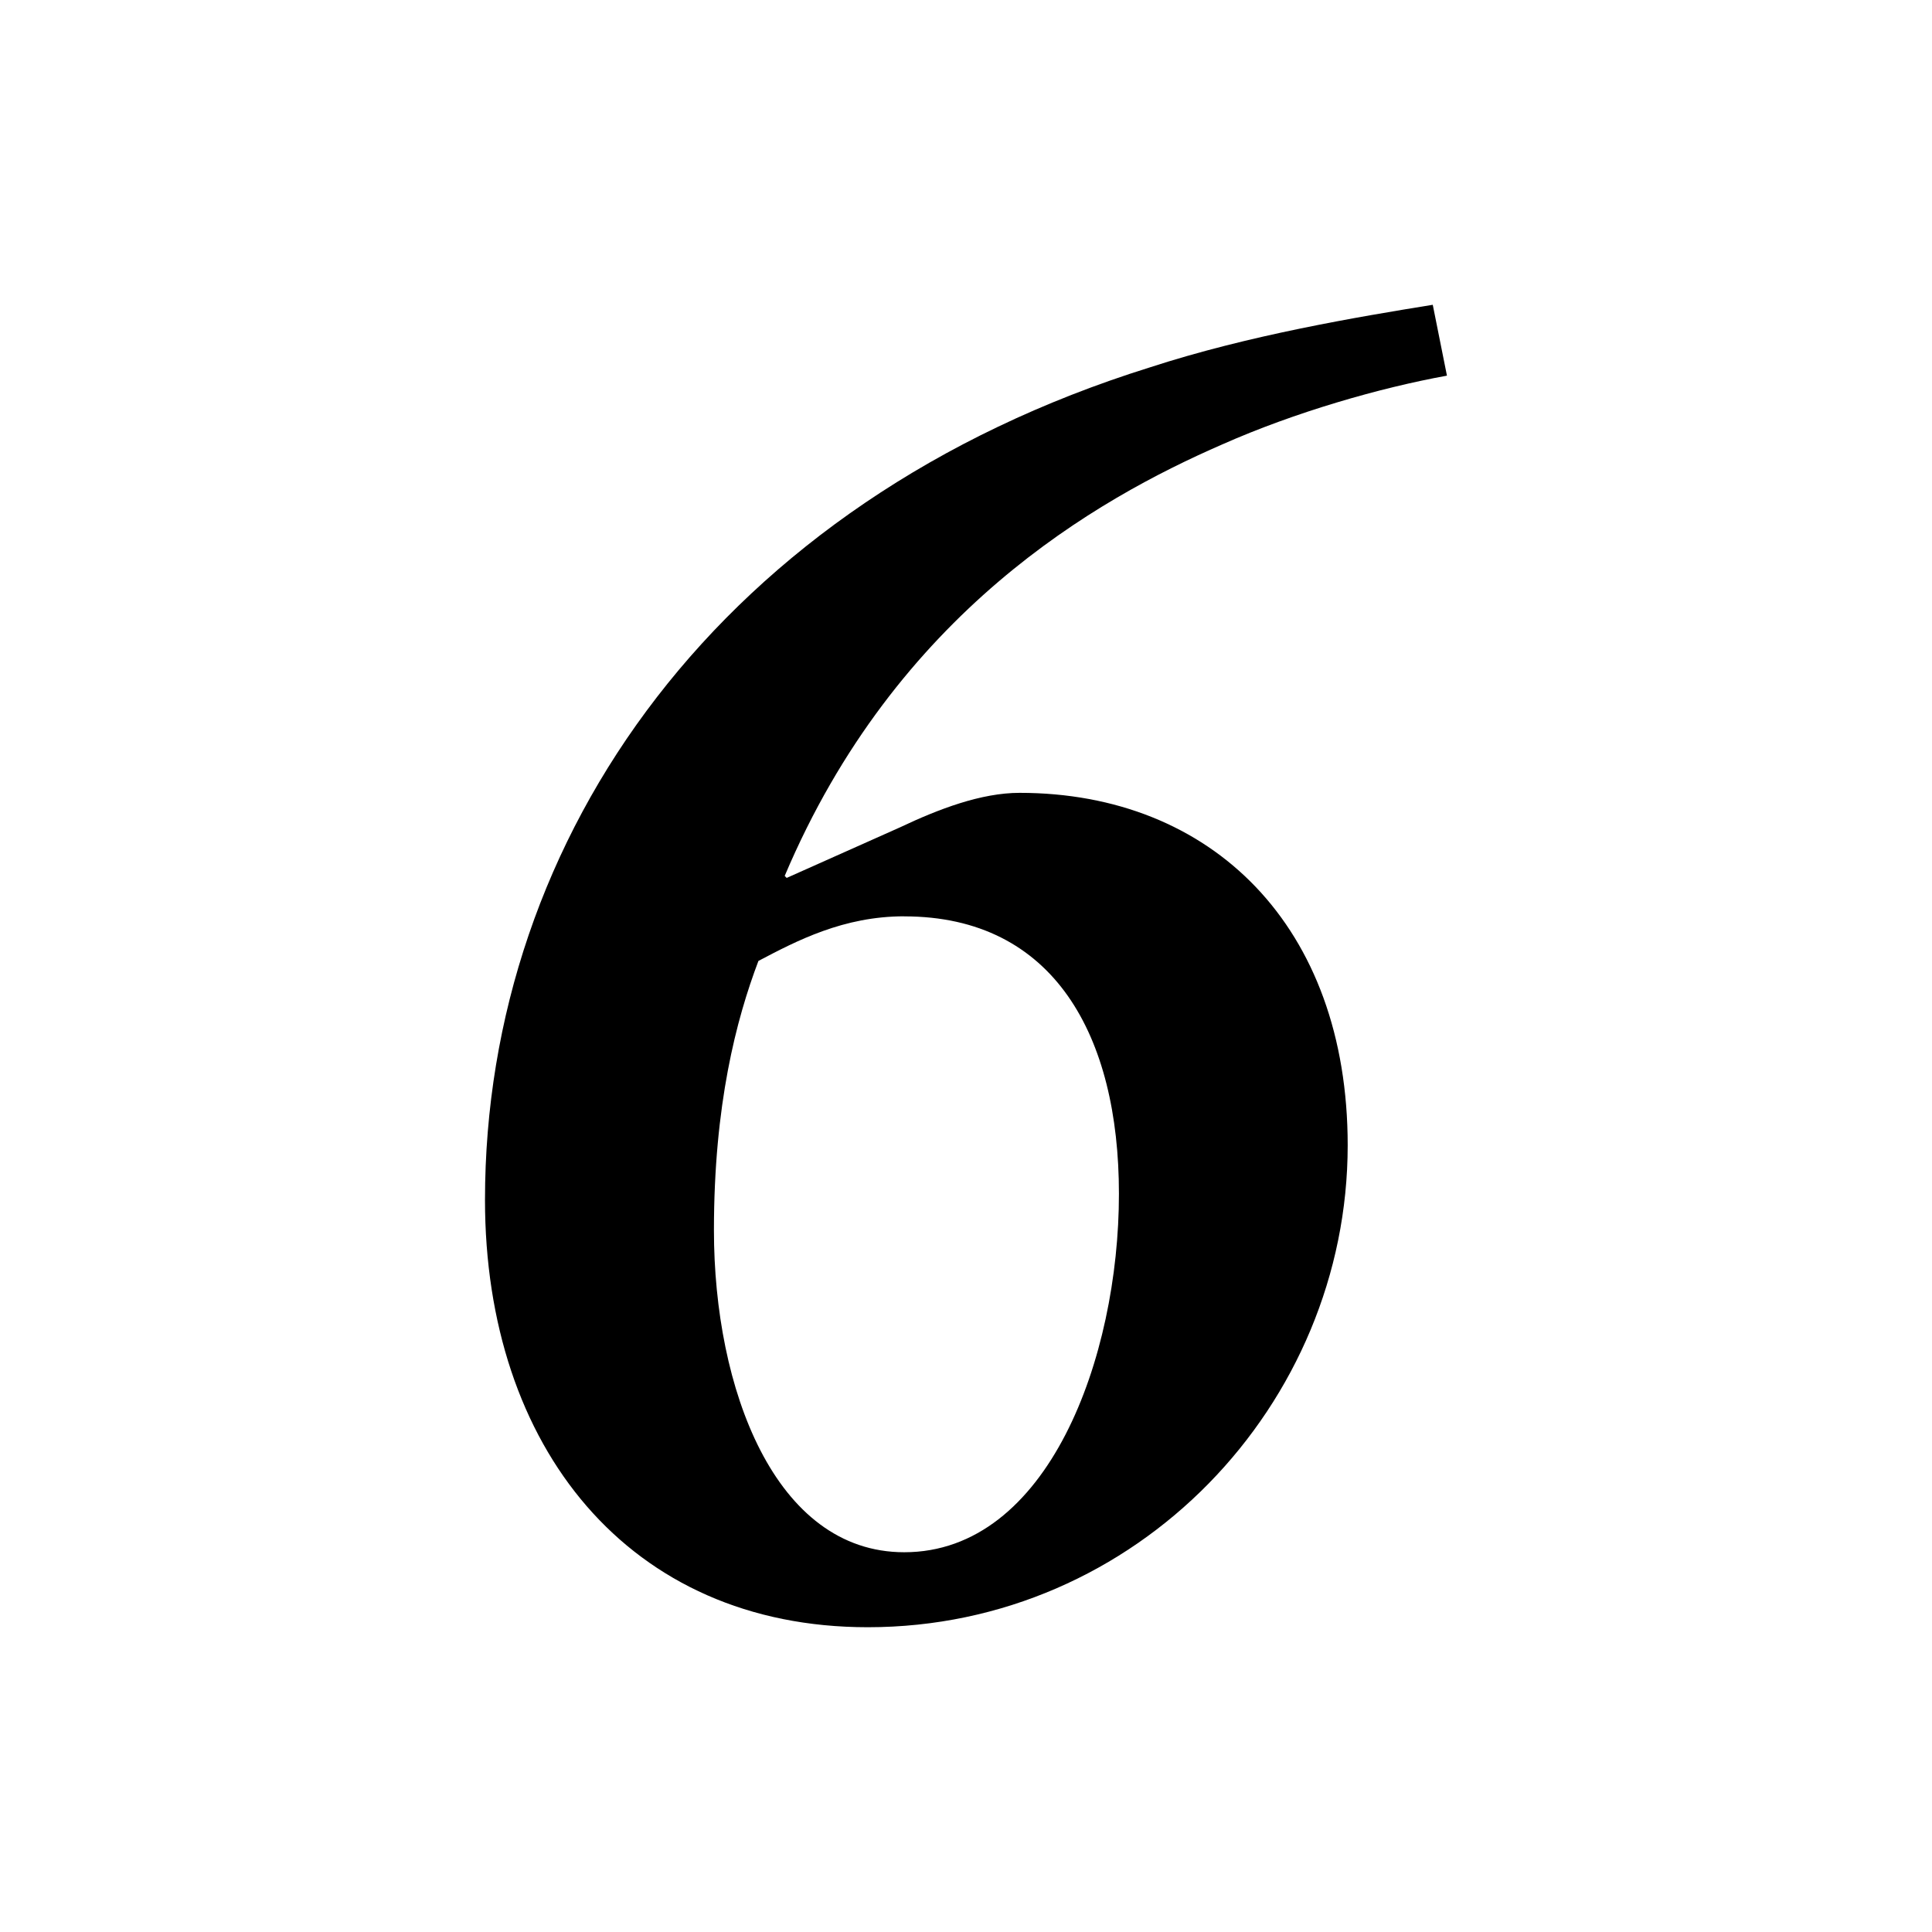 <?xml version="1.0" encoding="utf-8"?>
<!-- Generated by IcoMoon.io -->
<!DOCTYPE svg PUBLIC "-//W3C//DTD SVG 1.1//EN" "http://www.w3.org/Graphics/SVG/1.1/DTD/svg11.dtd">
<svg version="1.1" xmlns="http://www.w3.org/2000/svg" xmlns:xlink="http://www.w3.org/1999/xlink" width="32" height="32" viewBox="0 0 32 32">
<path fill="#000000" d="M23.733 5.048c-1.241 0.201-3.053 0.503-4.697 1.040-7.078 2.213-11.003 7.748-11.003 13.787 0 4.092 2.382 7.077 6.34 7.077 4.461 0 7.949-3.69 7.949-7.983 0-3.623-2.247-5.837-5.434-5.837-0.637 0-1.341 0.268-1.98 0.571l-1.878 0.838-0.033-0.033c1.845-4.361 5.166-6.24 7.245-7.146 1.208-0.536 2.616-0.939 3.724-1.14l-0.235-1.174zM14.977 15.178c2.483 0 3.556 1.98 3.556 4.595 0 2.717-1.174 5.937-3.556 5.937-2.147 0-3.152-2.716-3.152-5.333 0-2.080 0.369-3.489 0.737-4.461 0.638-0.336 1.409-0.739 2.415-0.739z"></path>
</svg>
